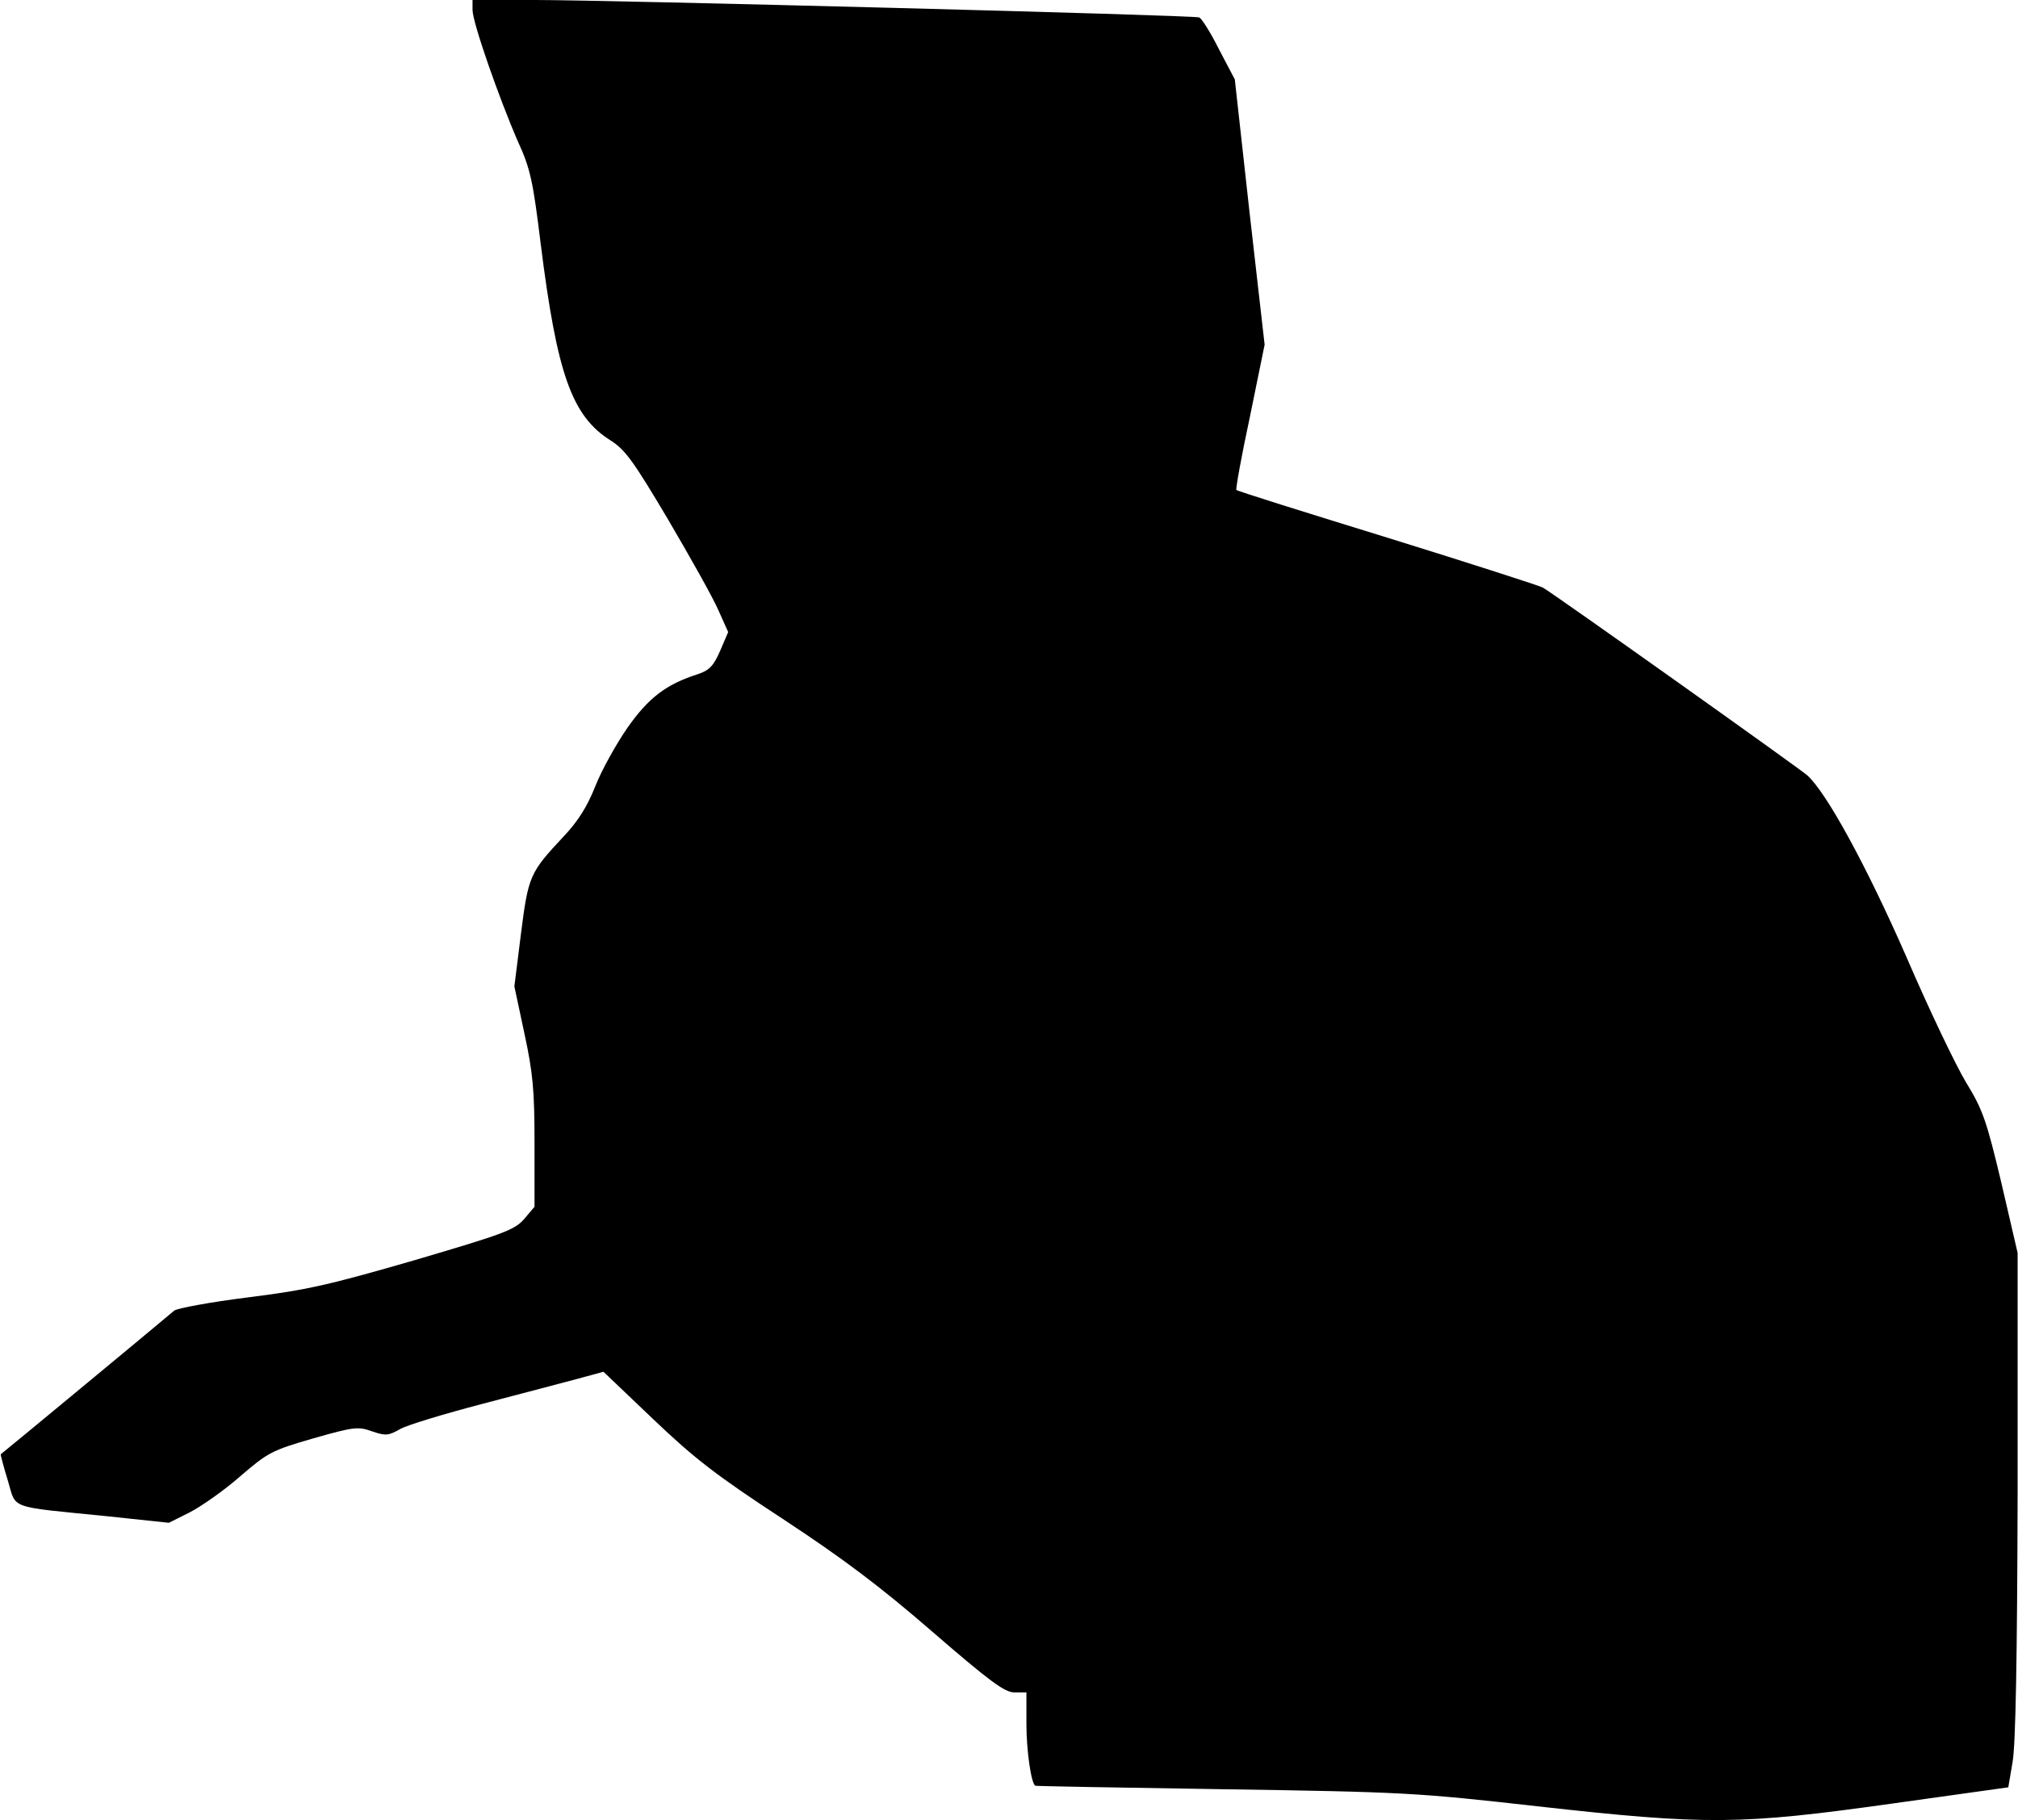 <?xml version="1.0" standalone="no"?>
<!DOCTYPE svg PUBLIC "-//W3C//DTD SVG 20010904//EN"
 "http://www.w3.org/TR/2001/REC-SVG-20010904/DTD/svg10.dtd">
<svg version="1.0" xmlns="http://www.w3.org/2000/svg"
 width="521pt" height="470pt" viewBox="0 0 521 470"
 preserveAspectRatio="xMidYMid meet">
<g transform="translate(0,470) scale(0.1,-0.1)"
fill="#000000" stroke="none">
<path fill="#000000" stroke="none" d="M1220 4674 c0 -32 69 -229 117 -339 32
-70 39 -101 59 -265 42 -335 80 -444 180 -507 38 -24 59 -53 148 -203 57 -97
116 -202 130 -234 l26 -58 -21 -49 c-17 -39 -28 -50 -58 -60 -81 -26 -126 -60
-181 -138 -29 -42 -67 -110 -83 -151 -21 -53 -45 -91 -82 -130 -87 -93 -91
-101 -110 -251 l-17 -136 26 -122 c22 -102 26 -146 26 -284 l0 -163 -27 -32
c-25 -28 -52 -38 -283 -106 -221 -64 -278 -77 -430 -96 -96 -12 -182 -28 -190
-34 -94 -79 -446 -370 -448 -371 -1 -1 7 -31 18 -67 23 -76 -3 -67 256 -93
l160 -17 54 27 c29 15 88 56 129 92 72 62 82 68 190 99 105 30 116 31 152 18
35 -12 42 -11 72 6 17 10 113 39 212 65 99 26 210 55 247 65 l66 18 129 -123
c107 -102 163 -145 334 -257 155 -102 251 -174 387 -292 148 -128 186 -156
211 -156 l31 0 0 -82 c0 -67 12 -153 23 -159 1 -1 220 -5 487 -9 464 -7 499
-9 809 -44 438 -49 524 -48 916 7 l300 42 11 65 c8 44 12 270 13 690 l0 625
-42 181 c-38 160 -48 189 -91 259 -26 43 -96 189 -154 324 -103 235 -206 424
-256 469 -19 17 -653 468 -683 485 -7 4 -186 62 -399 128 -214 66 -390 121
-392 124 -2 2 13 87 35 189 l38 186 -39 342 -38 343 -41 78 c-22 44 -45 80
-51 82 -17 6 -1528 45 -1713 45 l-163 0 0 -26z"/>
</g>
</svg>
